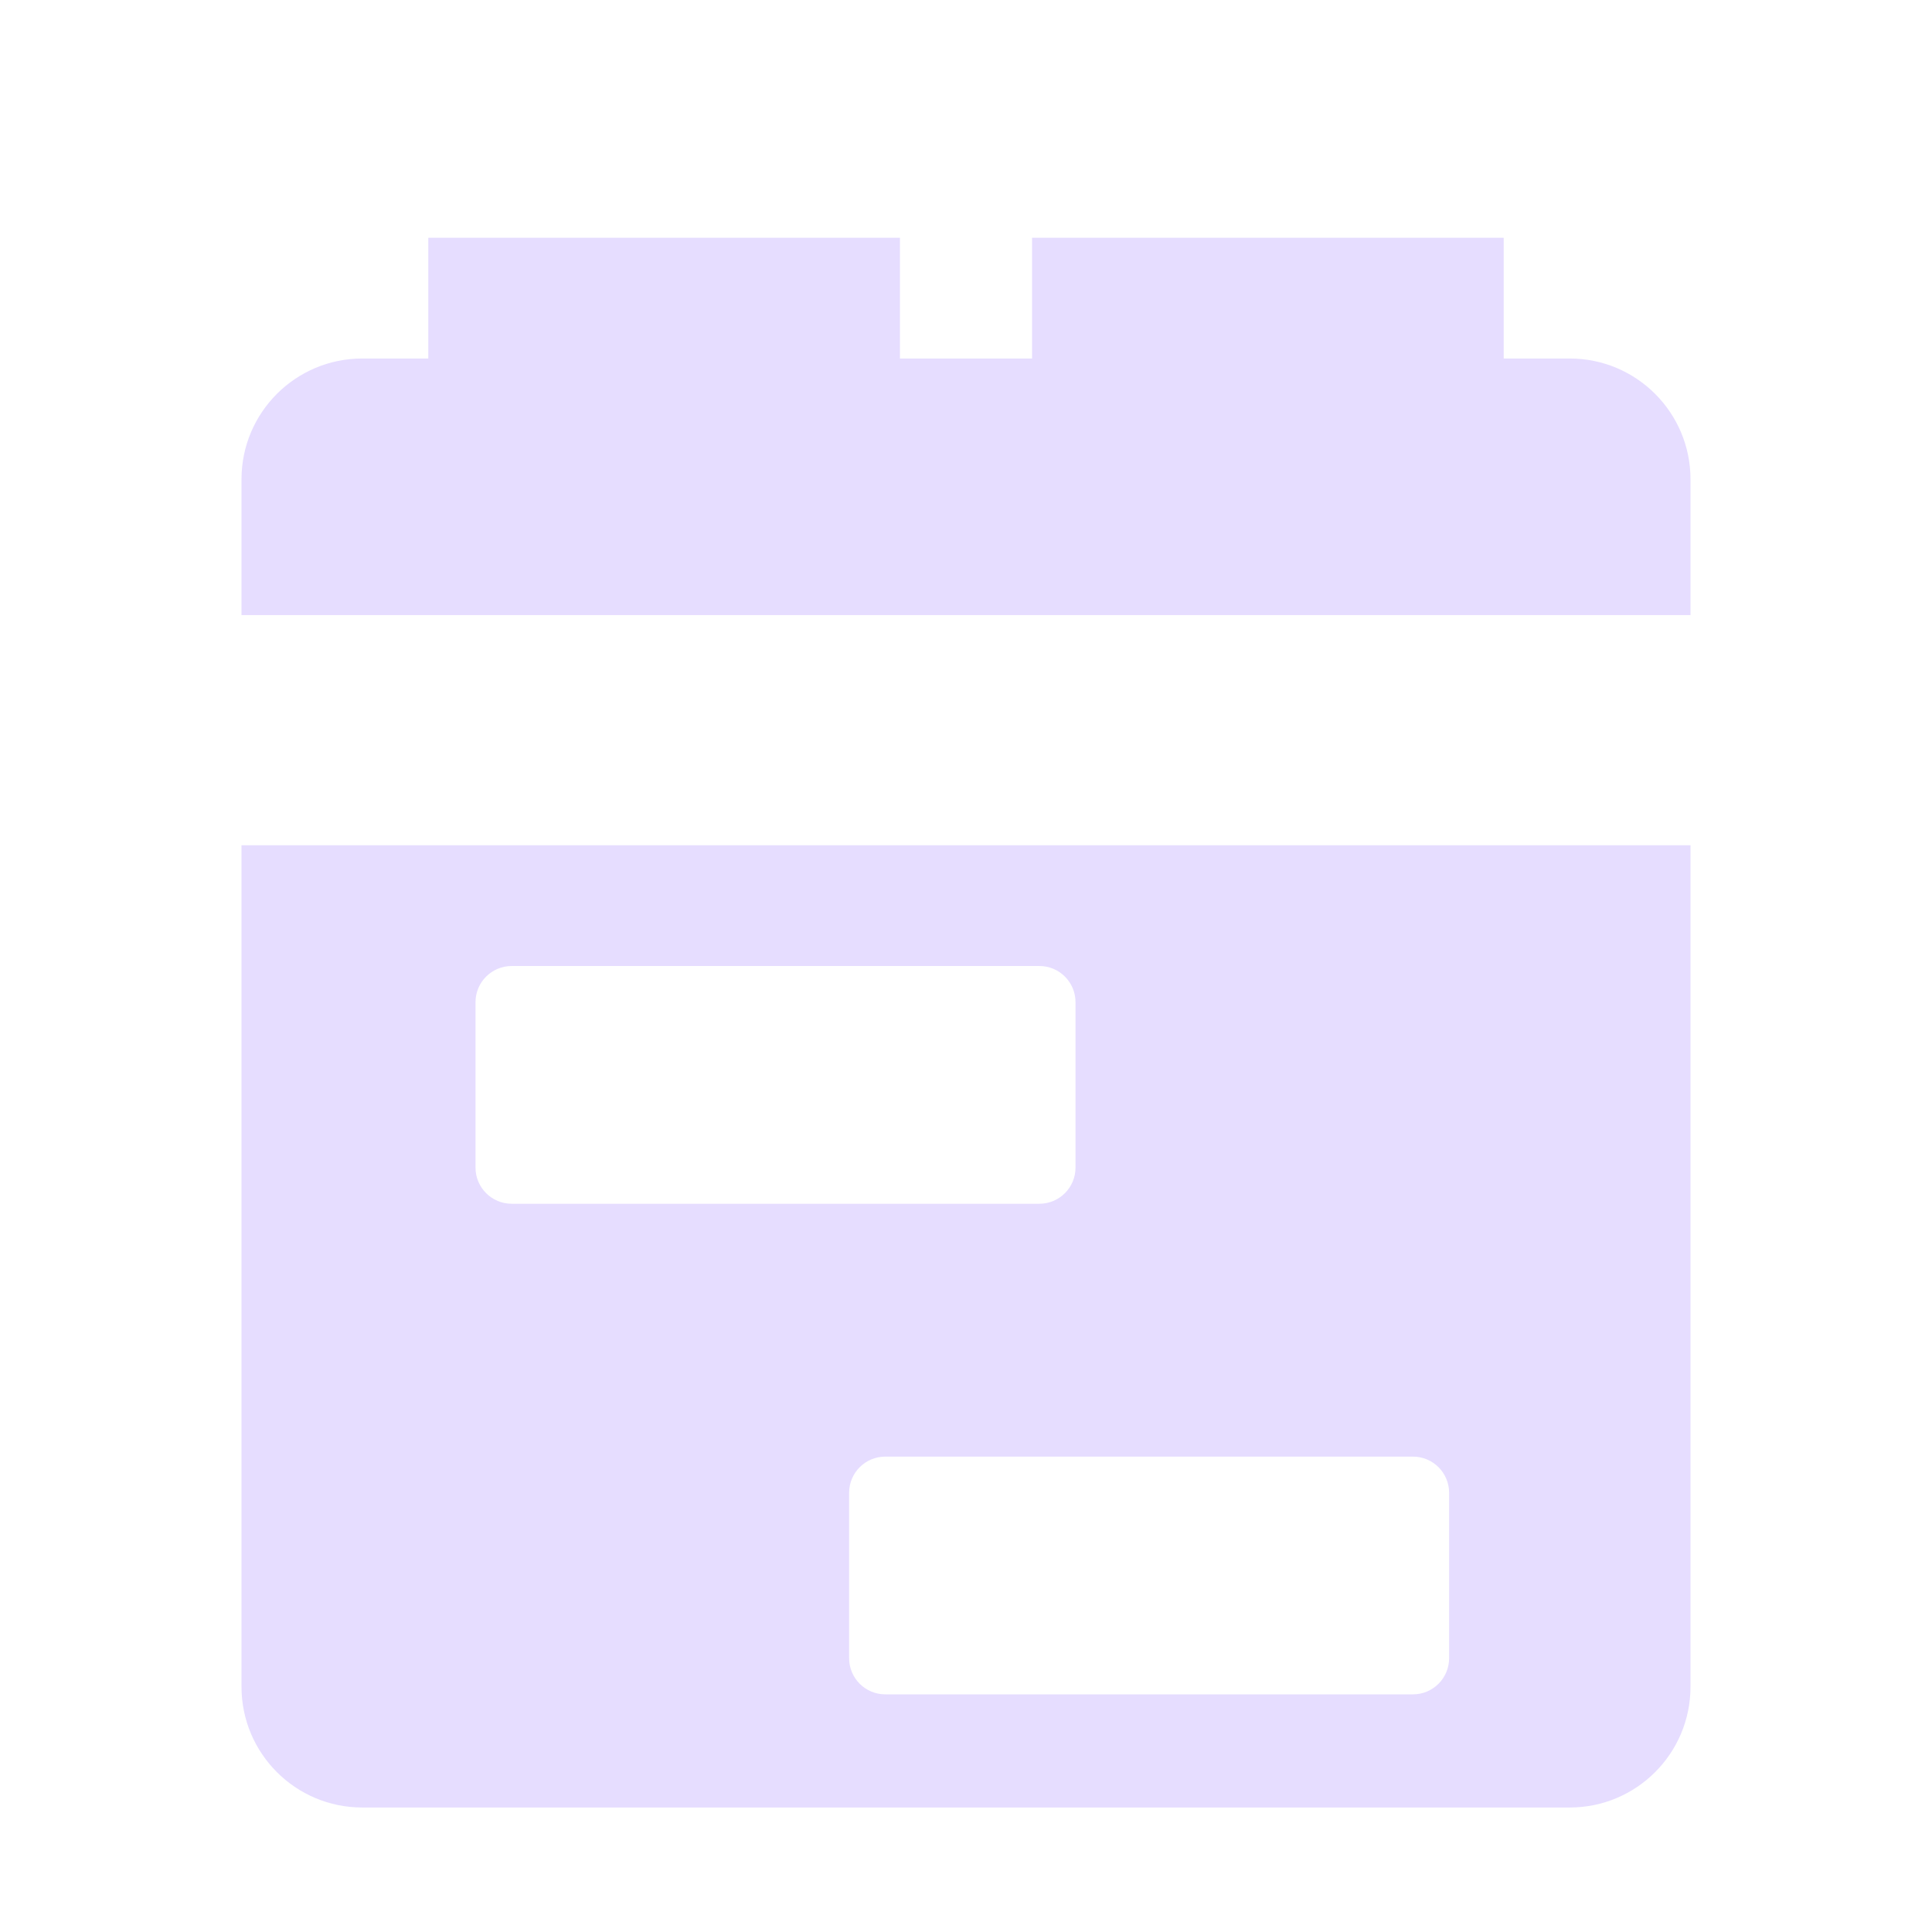 <svg fill="none" height="16" viewBox="0 0 16 16" width="16" xmlns="http://www.w3.org/2000/svg">
  <g fill="#E6DDFF">
    <path d="m13 2.969h-10c-.552 0-1 .448-1 1v1.125h12v-1.125c0-.552-.448-1-1-1z"/>
    <path d="m3.547 1.969h3.906v2h-3.906z"/>
    <path d="m8.547 1.969h3.906v2h-3.906z"/>
    <path clip-rule="evenodd" d="m3 14.969h10c.552 0 1-.448 1-1v-6.969h-12v6.969c0 .552.448 1 1 1zm.938-6.669c0-.166.134-.3.3-.3h4.369c.166 0 .3.134.3.3v1.369c0 .166-.134.3-.3.3h-4.369c-.166 0-.3-.134-.3-.3zm3.394 3.763c-.166 0-.3.134-.3.3v1.369c0 .166.134.3.3.3h4.369c.166 0 .3-.134.3-.3v-1.369c0-.166-.134-.3-.3-.3z" fill-rule="evenodd"/>
  </g>
</svg>
